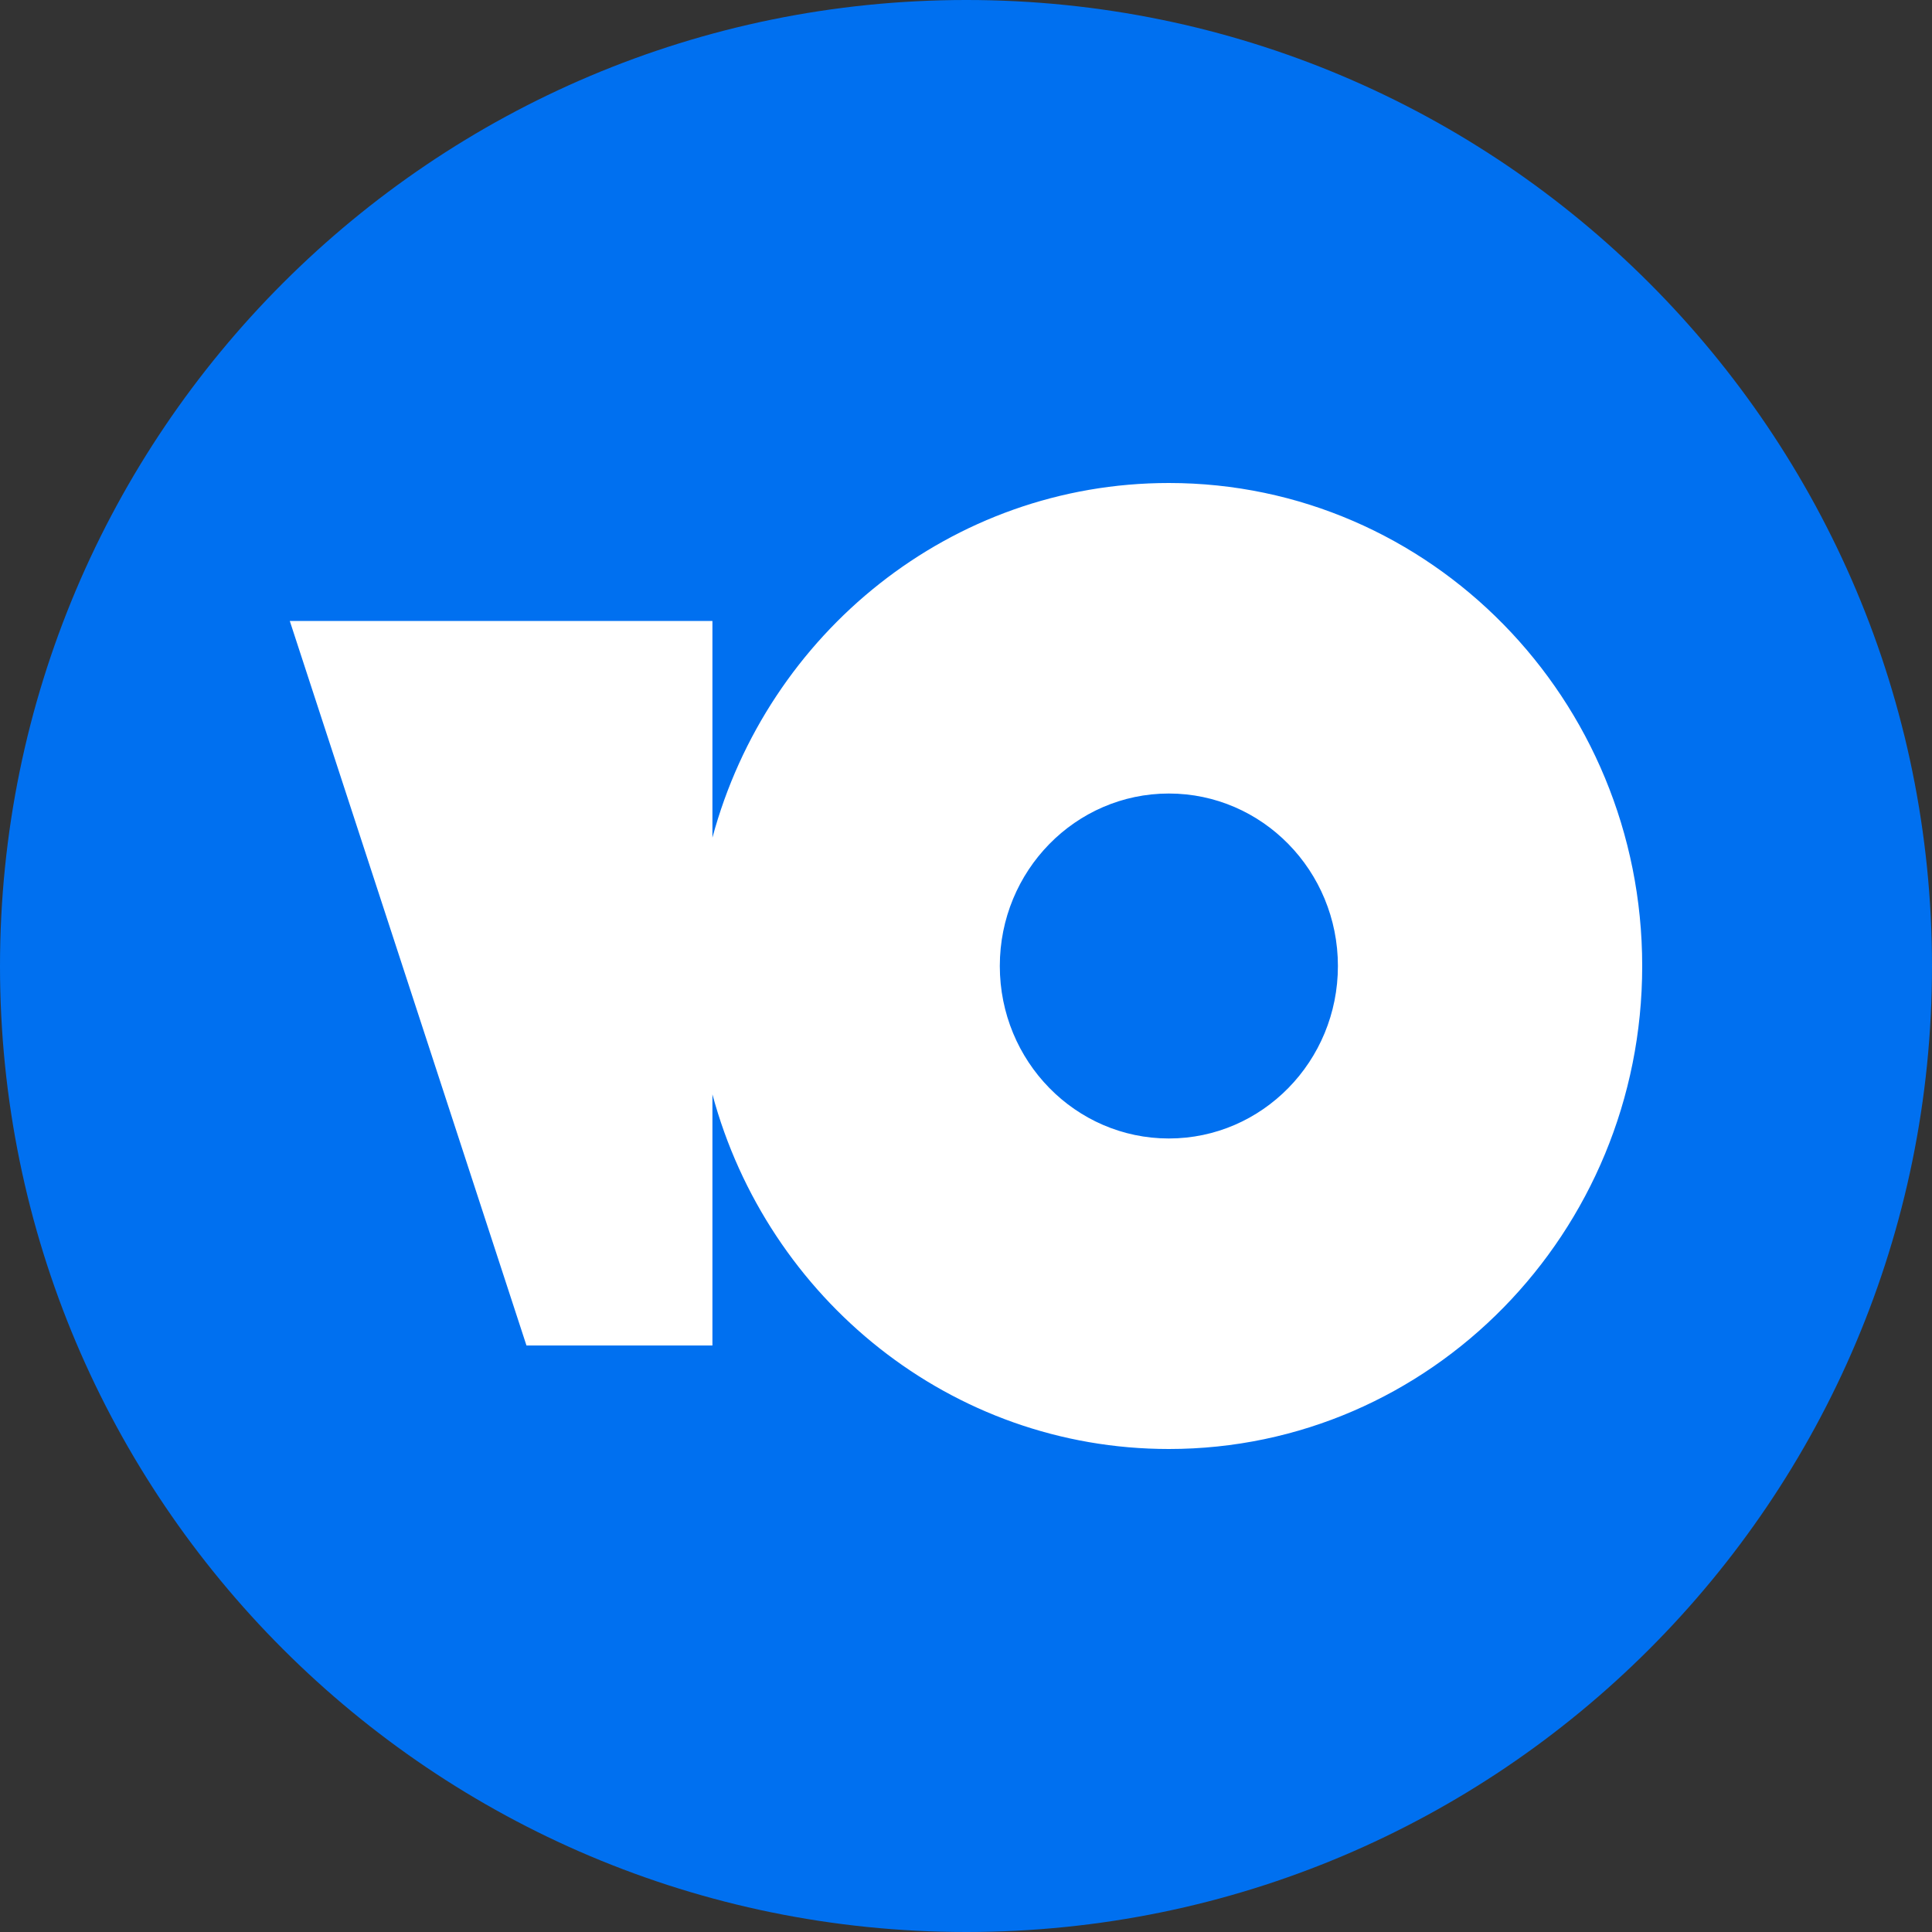 <svg width="40" height="40" viewBox="0 0 40 40" fill="none" xmlns="http://www.w3.org/2000/svg">
<rect x="0" y="0" width="40" height="40" fill="#333333" stroke="none"/>
<path d="M40 20.004C40 31.053 31.052 40 20.006 40C8.959 40 0 31.053 0 20.004C0 8.955 8.959 -6.10352e-05 20.006 -6.10352e-05C31.052 -6.10352e-05 40 8.955 40 20.004Z" fill="#0070F0"/>
<path fill-rule="evenodd" clip-rule="evenodd" d="M34 20C34 25.523 29.612 30 24.2 30C19.69 30 15.891 26.891 14.75 22.658V27.857H10.9L6 12.857H14.75V17.342C15.891 13.109 19.69 10 24.2 10C29.612 10 34 14.477 34 20ZM27.7 20C27.7 18.028 26.133 16.429 24.2 16.429C22.267 16.429 20.7 18.028 20.7 20C20.7 21.972 22.267 23.571 24.2 23.571C26.133 23.571 27.7 21.972 27.7 20Z" fill="white"/>
</svg>
